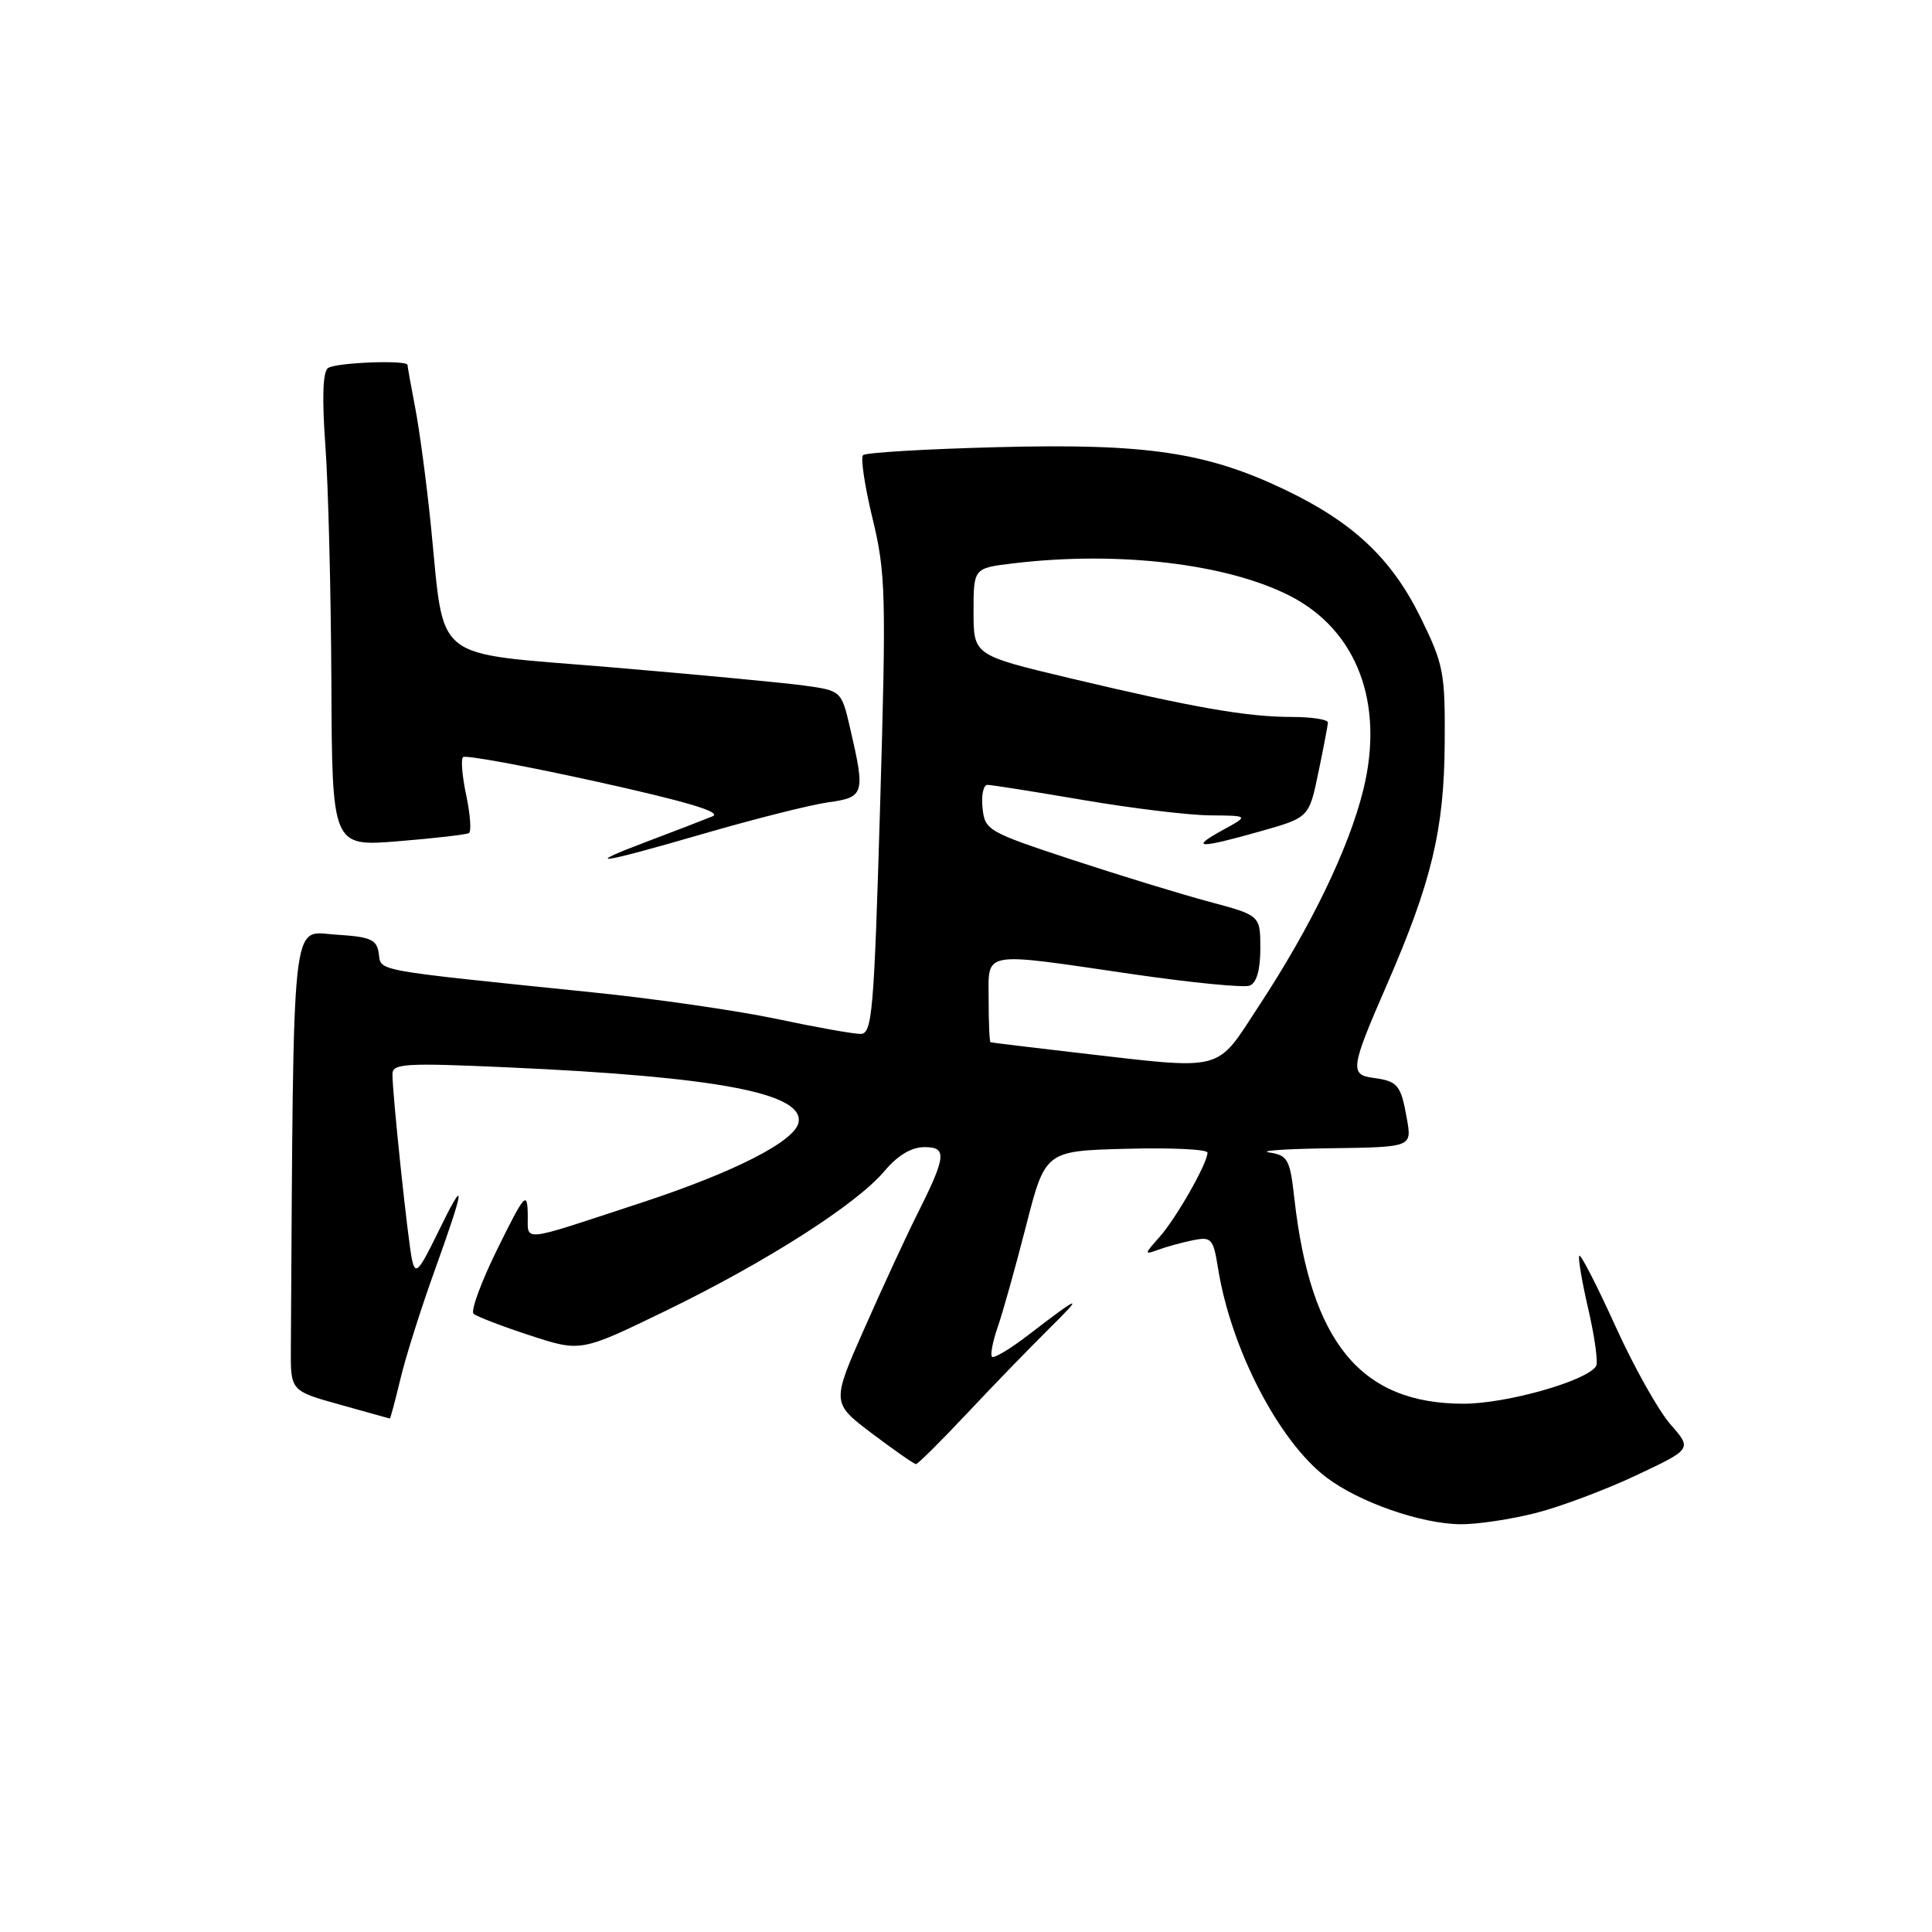 <?xml version="1.0" encoding="UTF-8" standalone="no"?>
<!DOCTYPE svg PUBLIC "-//W3C//DTD SVG 1.1//EN" "http://www.w3.org/Graphics/SVG/1.1/DTD/svg11.dtd" >
<svg xmlns="http://www.w3.org/2000/svg" xmlns:xlink="http://www.w3.org/1999/xlink" version="1.1" viewBox="0 0 256 256">
 <g >
 <path fill="currentColor"
d=" M 203.54 200.47 C 206.82 199.63 212.81 197.38 216.85 195.47 C 224.21 192.00 224.21 192.00 221.34 188.73 C 219.76 186.93 216.48 181.09 214.06 175.74 C 211.63 170.39 209.48 166.19 209.27 166.39 C 209.07 166.60 209.60 169.78 210.46 173.47 C 211.31 177.16 211.78 180.55 211.49 181.02 C 210.27 182.98 199.63 186.00 193.92 186.00 C 180.33 186.00 173.66 177.91 171.51 158.81 C 170.93 153.60 170.64 153.09 168.19 152.71 C 166.71 152.48 170.36 152.23 176.30 152.15 C 187.09 152.00 187.09 152.00 186.42 148.25 C 185.62 143.75 185.23 143.27 182.00 142.83 C 178.82 142.41 178.94 141.56 183.76 130.50 C 189.69 116.87 191.36 109.94 191.43 98.48 C 191.50 89.10 191.29 88.03 188.21 81.77 C 184.38 73.99 179.28 69.20 170.24 64.88 C 159.86 59.92 151.91 58.74 132.24 59.25 C 122.74 59.49 114.70 59.97 114.36 60.31 C 114.01 60.65 114.58 64.43 115.62 68.72 C 117.37 75.93 117.44 78.73 116.62 106.75 C 115.81 134.29 115.57 137.00 114.02 137.00 C 113.07 137.00 108.07 136.11 102.90 135.01 C 97.73 133.92 86.75 132.33 78.50 131.49 C 49.10 128.47 50.53 128.73 50.19 126.34 C 49.93 124.48 49.13 124.13 44.44 123.84 C 38.53 123.47 38.91 119.94 38.54 178.65 C 38.50 184.30 38.50 184.30 45.00 186.11 C 48.58 187.11 51.57 187.95 51.65 187.96 C 51.73 187.98 52.36 185.64 53.05 182.75 C 53.73 179.86 55.80 173.32 57.65 168.20 C 61.70 156.95 61.80 155.54 57.98 163.40 C 55.48 168.53 55.04 168.98 54.59 166.90 C 54.04 164.34 52.00 145.00 52.00 142.33 C 52.00 140.92 53.70 140.82 67.25 141.43 C 95.03 142.67 106.56 144.86 105.81 148.73 C 105.34 151.22 97.30 155.32 85.00 159.36 C 68.50 164.77 70.01 164.63 69.93 160.82 C 69.86 157.80 69.50 158.21 65.93 165.45 C 63.77 169.82 62.34 173.71 62.75 174.08 C 63.16 174.45 66.53 175.74 70.23 176.95 C 76.96 179.15 76.96 179.15 88.23 173.68 C 101.58 167.19 113.49 159.58 117.20 155.17 C 118.95 153.09 120.77 152.00 122.50 152.00 C 125.54 152.00 125.40 153.20 121.42 161.13 C 120.14 163.67 117.08 170.28 114.63 175.82 C 110.17 185.88 110.17 185.88 115.54 189.94 C 118.50 192.17 121.12 194.00 121.37 194.00 C 121.63 194.00 124.68 190.96 128.17 187.25 C 131.65 183.54 136.53 178.51 139.00 176.07 C 143.76 171.38 143.19 171.56 136.20 176.94 C 133.84 178.75 131.70 180.03 131.45 179.78 C 131.20 179.53 131.53 177.79 132.18 175.91 C 132.84 174.04 134.53 168.00 135.94 162.50 C 138.50 152.50 138.50 152.50 149.25 152.22 C 155.16 152.06 160.00 152.29 160.00 152.73 C 160.00 154.14 155.86 161.42 153.64 163.91 C 151.59 166.22 151.58 166.29 153.50 165.59 C 154.60 165.19 156.67 164.62 158.11 164.33 C 160.51 163.85 160.77 164.13 161.39 168.01 C 163.09 178.70 169.42 190.93 175.72 195.74 C 180.07 199.05 188.29 201.92 193.54 201.97 C 195.76 201.99 200.26 201.31 203.54 200.47 Z  M 93.30 110.45 C 100.01 108.50 107.41 106.64 109.75 106.31 C 114.54 105.65 114.67 105.21 112.65 96.51 C 111.49 91.52 111.49 91.52 106.49 90.83 C 103.75 90.46 92.16 89.36 80.74 88.40 C 56.84 86.39 58.97 88.09 57.08 69.50 C 56.52 64.00 55.60 57.08 55.03 54.11 C 54.46 51.15 54.00 48.56 54.00 48.36 C 54.00 47.67 44.50 48.03 43.46 48.77 C 42.77 49.25 42.66 52.77 43.11 59.00 C 43.50 64.22 43.85 78.33 43.91 90.34 C 44.00 112.18 44.00 112.18 52.75 111.47 C 57.56 111.08 61.78 110.59 62.13 110.39 C 62.48 110.19 62.32 107.97 61.79 105.44 C 61.25 102.92 61.05 100.62 61.35 100.32 C 61.65 100.02 69.63 101.49 79.10 103.58 C 91.08 106.23 95.73 107.62 94.41 108.17 C 93.36 108.60 89.58 110.06 86.00 111.41 C 76.82 114.87 79.15 114.56 93.30 110.45 Z  M 142.50 139.47 C 136.45 138.77 131.39 138.16 131.25 138.10 C 131.11 138.05 131.00 135.53 131.00 132.50 C 131.00 125.90 129.79 126.12 150.01 129.07 C 157.81 130.21 164.82 130.90 165.59 130.60 C 166.51 130.25 167.00 128.52 167.00 125.68 C 167.00 121.30 167.00 121.30 160.25 119.49 C 156.54 118.50 148.32 115.98 142.00 113.90 C 130.88 110.23 130.49 110.01 130.19 107.05 C 130.01 105.37 130.31 104.00 130.84 104.00 C 131.37 104.00 137.07 104.90 143.50 106.00 C 149.93 107.10 157.52 108.02 160.35 108.04 C 165.50 108.08 165.50 108.08 162.00 110.00 C 157.57 112.43 158.82 112.47 166.98 110.16 C 173.45 108.33 173.45 108.33 174.68 102.42 C 175.36 99.16 175.93 96.16 175.96 95.75 C 175.98 95.34 173.83 95.00 171.18 95.00 C 165.22 95.00 158.15 93.76 141.75 89.86 C 129.00 86.82 129.00 86.82 129.00 81.05 C 129.00 75.28 129.00 75.28 134.25 74.65 C 148.12 72.98 162.52 74.67 170.91 78.95 C 179.81 83.49 183.48 93.18 180.64 104.67 C 178.74 112.38 173.74 122.74 166.87 133.20 C 160.96 142.20 162.61 141.78 142.50 139.47 Z "/>
</g>
</svg>